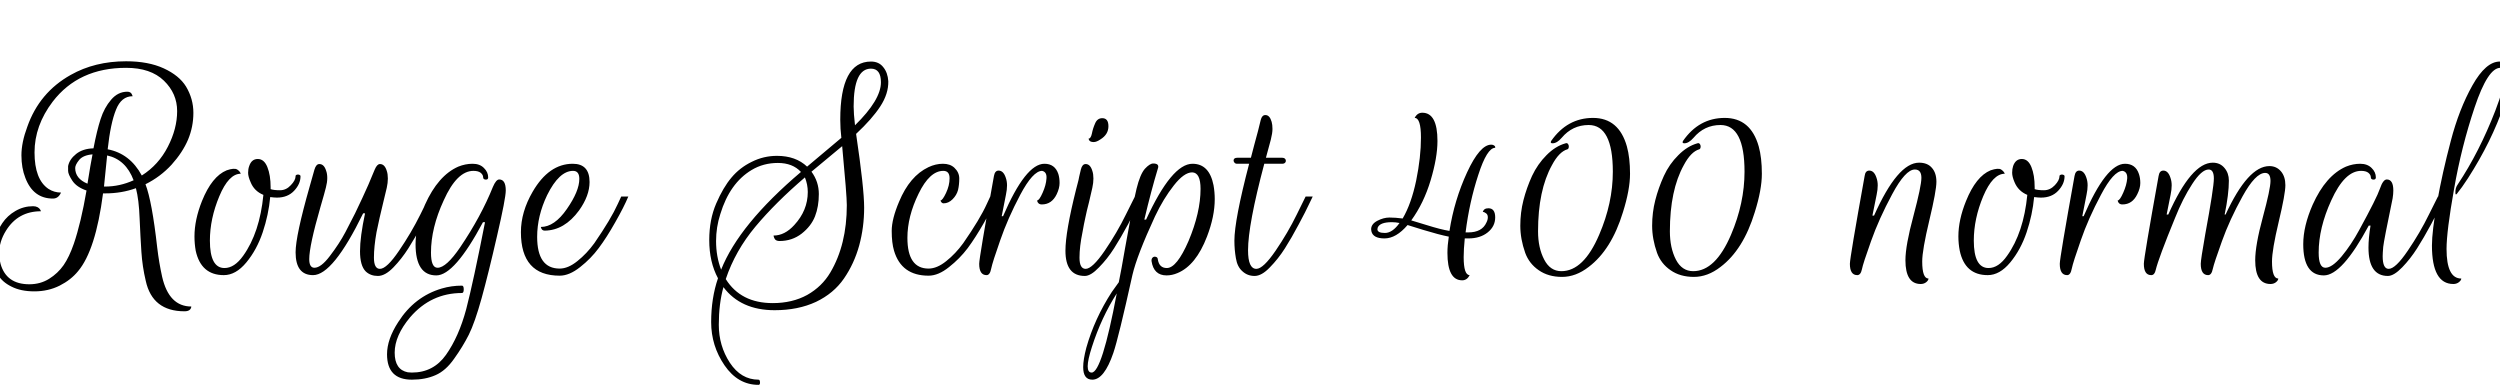 <svg xmlns="http://www.w3.org/2000/svg" xmlns:xlink="http://www.w3.org/1999/xlink" width="183.187" height="28.205"><path fill="black" d="M9.33 6.72L9.33 6.72Q9.60 6.72 9.68 6.95L9.68 6.95L9.72 7.05Q8.89 7.05 8.50 8.04Q8.10 9.02 7.89 10.94L7.89 10.94Q9.52 11.25 10.39 12.86L10.39 12.86Q11.62 12.08 12.30 10.75Q12.98 9.43 12.98 8.14Q12.98 6.85 12.01 5.91Q11.04 4.97 9.24 4.97L9.24 4.97Q5.76 4.97 3.86 7.45L3.86 7.45Q2.53 9.20 2.53 11.17Q2.53 13.15 3.55 13.84L3.55 13.84Q3.97 14.11 4.47 14.11L4.47 14.11Q4.28 14.55 3.88 14.55L3.88 14.55Q2.44 14.55 1.86 13.04L1.86 13.04Q1.57 12.31 1.57 11.38Q1.57 10.44 2.00 9.29L2.00 9.29Q2.88 6.78 5.18 5.49L5.18 5.49Q6.95 4.49 9.24 4.49L9.24 4.49Q10.87 4.49 12.00 5.01Q13.13 5.53 13.63 6.34L13.63 6.34Q14.17 7.24 14.17 8.27Q14.17 9.29 13.78 10.23Q13.38 11.17 12.57 12.07Q11.75 12.96 10.66 13.50L10.66 13.50Q11.14 14.75 11.52 18.14L11.52 18.14Q11.65 19.24 11.88 20.28L11.88 20.28Q12.38 22.46 14.02 22.46L14.02 22.46Q13.98 22.81 13.52 22.81L13.52 22.81Q11.17 22.81 10.68 20.58L10.68 20.58Q10.43 19.53 10.36 18.45Q10.29 17.38 10.23 16.00Q10.18 14.63 9.96 13.79L9.96 13.79Q8.91 14.17 7.72 14.17L7.72 14.17L7.55 14.17Q7.01 18.34 5.72 19.87L5.72 19.87Q5.20 20.51 4.37 20.93Q3.53 21.35 2.52 21.35Q1.52 21.35 0.84 21.00Q0.15 20.66-0.15 20.12L-0.15 20.12Q-0.58 19.33-0.58 18.68Q-0.58 18.03-0.38 17.46Q-0.19 16.90 0.17 16.35Q0.54 15.80 1.13 15.46Q1.73 15.11 2.42 15.11L2.42 15.11Q2.80 15.11 2.96 15.38L2.96 15.38L3.00 15.48Q1.32 15.48 0.44 16.90L0.44 16.90Q-0.06 17.70-0.06 18.55L-0.06 18.55Q-0.06 18.93 0.04 19.33L0.04 19.33Q0.46 20.83 2.15 20.83L2.15 20.83Q2.96 20.83 3.60 20.43Q4.24 20.03 4.66 19.43Q5.07 18.84 5.41 17.86L5.41 17.86Q5.93 16.34 6.34 13.96L6.34 13.96Q5.61 13.71 5.30 13.24Q4.99 12.77 4.99 12.52Q4.99 12.27 4.99 12.17L4.99 12.17Q5.09 11.67 5.58 11.28Q6.07 10.89 6.85 10.87L6.85 10.87Q7.10 9.56 7.37 8.73Q7.64 7.89 8.14 7.31Q8.64 6.72 9.33 6.72ZM7.62 13.67L7.70 13.67Q8.77 13.67 9.79 13.21L9.79 13.21Q9.22 11.69 7.85 11.39L7.85 11.39L7.62 13.67ZM6.78 11.31L6.78 11.31Q6.09 11.37 5.80 11.72Q5.51 12.08 5.51 12.31L5.51 12.31Q5.51 13.09 6.41 13.46L6.41 13.46Q6.64 12 6.78 11.31ZM15.38 17.63L15.38 17.63Q15.38 19.64 16.45 19.64L16.45 19.64Q17.18 19.64 17.82 18.74L17.82 18.74Q19.03 17.05 19.30 14.28L19.30 14.28Q18.62 14.00 18.36 13.34L18.36 13.34Q18.18 12.94 18.18 12.66Q18.18 12.38 18.26 12.17L18.26 12.17Q18.43 11.65 18.89 11.65Q19.35 11.65 19.59 12.24Q19.83 12.83 19.83 13.73L19.83 13.73Q19.83 13.79 19.83 13.86L19.83 13.86Q20.06 13.94 20.52 13.94Q20.97 13.94 21.31 13.57Q21.66 13.21 21.66 12.90L21.66 12.90Q21.66 12.83 21.75 12.80Q21.85 12.77 21.94 12.81Q22.02 12.84 22.02 12.92L22.02 12.92Q22.02 13.48 21.55 13.98Q21.08 14.48 20.29 14.48L20.29 14.48Q20.10 14.48 19.80 14.44L19.80 14.44Q19.68 15.74 19.25 17.02Q18.82 18.30 18.05 19.23Q17.28 20.16 16.40 20.16L16.40 20.16Q14.73 20.16 14.34 18.37L14.34 18.37Q14.25 17.86 14.25 17.32L14.25 17.32Q14.25 16.11 14.80 14.73L14.80 14.73Q15.53 12.92 16.61 12.48L16.61 12.48Q17.16 12.29 17.38 12.42Q17.59 12.56 17.64 12.73L17.64 12.73Q16.76 12.73 16.07 14.38Q15.38 16.03 15.38 17.63ZM27.84 19.70L27.84 19.70Q28.34 19.70 29.24 18.37Q30.14 17.05 30.80 15.72L30.80 15.72L31.45 14.40L31.97 14.40Q31.85 14.63 31.67 15.02Q31.49 15.42 30.95 16.43Q30.41 17.43 29.92 18.20Q29.43 18.97 28.83 19.59Q28.22 20.22 27.69 20.22Q27.15 20.22 26.80 19.89L26.80 19.89Q26.38 19.47 26.38 18.41Q26.38 17.36 26.75 15.63L26.75 15.63L26.61 15.63Q24.40 20.16 22.94 20.16L22.94 20.16Q21.66 20.16 21.66 18.49L21.66 18.49Q21.66 17.28 22.69 13.67L22.69 13.67Q22.92 12.84 23.04 12.43Q23.16 12.02 23.40 12.02L23.40 12.02Q23.75 12.02 23.90 12.52L23.90 12.52Q23.98 12.73 23.98 13.05Q23.98 13.36 23.88 13.74Q23.79 14.11 23.48 15.17L23.48 15.17Q22.66 18.01 22.66 18.99L22.66 18.99Q22.66 19.62 23.04 19.62L23.04 19.62Q23.52 19.62 24.17 18.76L24.17 18.76Q24.86 17.86 25.31 17.01Q25.75 16.17 26.02 15.63Q26.28 15.09 26.55 14.51Q26.82 13.92 26.99 13.54Q27.15 13.15 27.30 12.80Q27.46 12.44 27.46 12.42L27.46 12.42Q27.63 12.02 27.84 12.02L27.84 12.02Q28.19 12.02 28.34 12.52L28.34 12.52Q28.42 12.75 28.42 13.08Q28.42 13.40 28.34 13.76Q28.26 14.11 28.09 14.80Q27.92 15.49 27.82 15.94Q27.72 16.38 27.59 17.01L27.59 17.01Q27.40 18.07 27.40 18.88Q27.40 19.70 27.84 19.70ZM36.58 13.15L36.58 13.15Q37.06 13.15 37.06 13.96L37.06 13.96Q37.06 14.53 36.42 17.29Q35.79 20.04 35.29 21.85Q34.79 23.65 34.35 24.53Q33.91 25.40 33.28 26.28Q32.66 27.17 31.91 27.49Q31.16 27.82 30.18 27.82L30.18 27.82Q28.36 27.82 28.36 25.96L28.36 25.96Q28.36 24.86 29.18 23.60L29.18 23.60Q30.37 21.73 32.37 21.14L32.37 21.14Q33.08 20.93 33.85 20.93L33.85 20.93Q33.98 20.93 33.98 21.20Q33.98 21.47 33.85 21.47L33.85 21.47Q31.58 21.47 30.05 23.25L30.05 23.25Q28.92 24.60 28.92 25.84Q28.92 27.09 29.88 27.28L29.88 27.28L30.18 27.30Q31.76 27.30 32.68 26.00L32.68 26.00Q33.62 24.67 34.16 22.66L34.16 22.66Q34.69 20.62 35.54 16.28L35.54 16.28L35.39 16.28Q33.31 20.18 31.97 20.18L31.97 20.18Q30.45 20.18 30.45 17.89L30.45 17.89Q30.45 16.57 31.14 15.00L31.14 15.00Q32.10 12.86 33.58 12.21L33.58 12.21Q34.10 12 34.63 12Q35.16 12 35.46 12.31Q35.77 12.61 35.77 13.00L35.77 13.00Q35.77 13.17 35.59 13.16Q35.40 13.15 35.40 12.98Q35.40 12.81 35.22 12.66Q35.04 12.52 34.69 12.52L34.69 12.52Q33.48 12.52 32.51 14.69L32.51 14.69Q31.58 16.70 31.58 18.51L31.58 18.51Q31.58 19.62 32.06 19.62L32.06 19.62Q32.70 19.62 33.72 18.12L33.72 18.12Q35.25 15.86 36.12 13.69L36.12 13.69Q36.35 13.15 36.58 13.15ZM39.36 17.36L39.36 17.36Q39.36 19.68 41.01 19.68L41.01 19.68Q41.63 19.68 42.31 19.13Q42.99 18.59 43.55 17.82L43.55 17.82Q44.77 16.05 45.27 14.94L45.27 14.94L45.52 14.40L46.04 14.40Q45.72 15.17 45.08 16.29Q44.45 17.41 43.87 18.18Q43.30 18.95 42.51 19.57Q41.72 20.20 41.01 20.20L41.01 20.20Q38.17 20.20 38.17 17.01L38.17 17.01Q38.17 15.53 39.03 14.05L39.03 14.05Q40.22 12 41.97 12L41.97 12Q43.20 12 43.20 13.34L43.20 13.34Q43.20 14.34 42.43 15.42L42.43 15.42Q41.36 16.88 39.92 16.90L39.92 16.90Q39.71 16.90 39.65 16.70L39.65 16.70L39.63 16.63Q40.63 16.63 41.54 15.31Q42.45 14.00 42.45 13.11L42.45 13.11Q42.45 12.52 41.99 12.52L41.99 12.52Q40.97 12.52 40.09 14.30L40.09 14.30Q39.36 15.82 39.36 17.36ZM52.61 20.39L52.61 20.39Q51.97 19.20 51.97 17.59L51.97 17.59Q51.97 16.09 52.48 14.91Q52.99 13.73 53.60 13.01Q54.20 12.29 55.08 11.86Q55.95 11.42 56.93 11.42L56.93 11.42Q58.31 11.42 59.14 12.21L59.14 12.21L61.65 10.10Q61.57 9.43 61.57 8.77L61.57 8.77Q61.57 4.51 63.82 4.51L63.82 4.51Q64.40 4.51 64.72 4.92Q65.05 5.32 65.09 5.95L65.09 5.95Q65.11 6.87 64.50 7.80Q63.90 8.72 62.73 9.81L62.73 9.81Q63.32 13.79 63.32 15.22Q63.32 16.65 62.96 17.98Q62.59 19.32 61.84 20.41Q61.09 21.50 59.79 22.12Q58.48 22.73 56.76 22.73L56.76 22.73Q54.28 22.73 53.01 21.04L53.01 21.04Q52.67 22.25 52.67 23.80Q52.67 25.34 53.48 26.58Q54.30 27.82 55.58 27.82L55.58 27.82Q55.68 27.82 55.69 28.01Q55.70 28.20 55.58 28.20L55.58 28.20Q54.07 28.20 53.09 26.77Q52.11 25.34 52.11 23.60Q52.11 21.85 52.61 20.39ZM61.71 10.71L59.46 12.58Q60.00 13.31 60.00 14.22Q60.00 15.13 59.72 15.85Q59.44 16.57 58.74 17.12Q58.04 17.66 57.12 17.66L57.12 17.66Q56.93 17.66 56.82 17.57Q56.72 17.47 56.68 17.26L56.68 17.26Q57.50 17.26 58.20 16.49L58.20 16.49Q59.19 15.42 59.19 14.07L59.19 14.07Q59.19 13.52 58.98 13.00L58.98 13.00Q56.83 14.84 55.35 16.61Q53.88 18.37 53.18 20.45L53.18 20.45Q54.28 22.21 56.62 22.21L56.62 22.21Q58.06 22.21 59.15 21.61Q60.23 21.00 60.84 19.97L60.84 19.97Q62.05 17.93 62.05 15.03L62.05 15.03Q62.05 14.32 61.71 10.71L61.71 10.71ZM58.69 12.60L58.69 12.60Q58.08 11.94 57.00 11.94Q55.93 11.94 55.07 12.46L55.07 12.46Q53.47 13.42 52.78 15.69L52.78 15.69Q52.47 16.65 52.47 17.66L52.47 17.66Q52.47 18.80 52.84 19.76L52.84 19.76Q54.16 16.44 58.69 12.60ZM62.55 7.80L62.55 7.80Q62.55 8.31 62.65 9.18L62.65 9.18Q64.55 7.32 64.55 6.03L64.55 6.03Q64.55 5.03 63.82 5.03L63.82 5.03Q62.55 5.03 62.55 7.80ZM66.49 17.43L66.49 17.43Q66.49 19.68 68.04 19.68L68.04 19.68Q68.66 19.68 69.34 19.13Q70.02 18.59 70.58 17.82L70.58 17.82Q71.81 16.05 72.31 14.94L72.31 14.94L72.56 14.40L73.08 14.40Q72.75 15.17 72.12 16.29Q71.48 17.41 70.91 18.18Q70.33 18.95 69.54 19.57Q68.76 20.20 68.04 20.20L68.04 20.20Q66.05 20.20 65.51 18.37L65.51 18.37Q65.34 17.80 65.34 16.92Q65.34 16.05 65.88 14.78L65.88 14.78Q66.66 12.90 68.03 12.25L68.03 12.25Q68.56 12 69.09 12Q69.62 12 69.93 12.29L69.93 12.29Q70.29 12.63 70.29 13.08Q70.29 13.54 70.20 13.92Q70.10 14.30 69.80 14.60Q69.50 14.90 69.14 14.90L69.14 14.90Q68.99 14.90 68.91 14.69L68.91 14.69Q69.06 14.69 69.32 14.14Q69.58 13.59 69.58 13.06Q69.58 12.52 69.12 12.52L69.12 12.52Q68.12 12.52 67.31 14.19Q66.49 15.86 66.49 17.43ZM72.29 20.16L72.29 20.16Q71.75 20.16 71.75 19.33L71.75 19.33Q71.75 18.89 72.83 12.90L72.83 12.90Q72.90 12.50 73.17 12.50L73.17 12.50Q73.52 12.50 73.69 13.00L73.69 13.00Q73.79 13.27 73.79 13.58Q73.79 13.90 73.71 14.27L73.71 14.27L73.40 15.84L73.50 15.84Q75.15 12 76.53 12L76.53 12Q77.30 12 77.55 12.75L77.55 12.75Q77.64 13.04 77.64 13.41Q77.64 13.79 77.43 14.23L77.43 14.23Q77.07 14.98 76.34 14.98L76.34 14.98Q76.19 14.98 76.10 14.90Q76.01 14.82 75.99 14.69L75.99 14.69Q76.15 14.69 76.40 14.12Q76.65 13.56 76.68 13.08Q76.72 12.60 76.36 12.52L76.36 12.52Q75.69 12.52 74.76 14.27Q73.84 16.01 73.29 17.61Q72.73 19.20 72.63 19.68Q72.54 20.16 72.29 20.16ZM80.77 8.66L80.77 8.66Q81.22 8.66 81.22 9.25Q81.22 9.85 80.64 10.21L80.64 10.21Q80.35 10.41 80.14 10.41L80.14 10.41Q79.83 10.41 79.78 10.21L79.78 10.21L79.76 10.16Q79.93 10.16 80.01 9.78Q80.08 9.41 80.25 9.03Q80.41 8.66 80.77 8.66ZM79.55 19.70L79.55 19.70Q80.04 19.70 80.95 18.37Q81.85 17.05 82.50 15.72L82.50 15.72L83.16 14.40L83.67 14.40Q83.56 14.63 83.38 15.02Q83.19 15.42 82.66 16.43Q82.12 17.43 81.63 18.20Q81.14 18.97 80.53 19.59Q79.93 20.22 79.49 20.22L79.49 20.22Q78.07 20.22 78.07 18.37L78.07 18.37Q78.07 16.99 78.85 13.88L78.85 13.88Q78.93 13.56 78.98 13.38Q79.03 13.21 79.08 12.93Q79.14 12.65 79.20 12.42L79.20 12.42Q79.30 12.02 79.55 12.02L79.55 12.02Q79.89 12.02 80.04 12.52L80.04 12.52Q80.12 12.75 80.12 13.08Q80.12 13.40 80.04 13.76Q79.97 14.11 79.80 14.80Q79.62 15.49 79.53 15.94Q79.43 16.38 79.32 17.01L79.32 17.01Q79.10 18.07 79.10 18.88Q79.10 19.70 79.55 19.70ZM85.50 19.64L85.50 19.64Q86.23 19.64 87.09 17.66L87.09 17.66Q87.97 15.57 87.97 13.84L87.97 13.84Q87.97 12.65 87.36 12.63L87.36 12.63Q86.76 12.63 86.01 13.59Q85.25 14.55 84.63 15.86L84.63 15.86Q83.31 18.72 82.98 20.14L82.98 20.14Q81.96 24.75 81.58 25.86L81.58 25.86Q80.91 27.82 80.04 27.82L80.04 27.82Q79.37 27.82 79.37 26.90L79.37 26.90Q79.37 26.36 79.60 25.48L79.60 25.48Q80.20 23.35 81.47 21.39L81.47 21.39L81.98 20.68Q82.16 19.81 82.44 18.18L82.44 18.18Q83.02 14.90 83.28 13.83Q83.54 12.77 83.89 12.37Q84.25 11.98 84.50 11.98L84.50 11.98Q84.98 11.98 84.84 12.36L84.84 12.36Q84.36 13.94 83.85 16.09L83.85 16.09L83.98 16.09Q85.86 12 87.38 12L87.38 12Q88.61 12 88.92 13.57L88.92 13.57Q89.01 14.07 89.01 14.59L89.01 14.59Q89.01 15.86 88.44 17.34L88.44 17.34Q87.63 19.45 86.28 20.01L86.28 20.01Q85.88 20.18 85.48 20.18L85.48 20.18Q84.54 20.18 84.38 19.14L84.38 19.14Q84.36 18.97 84.46 18.87Q84.56 18.78 84.69 18.82Q84.83 18.85 84.84 19.01L84.84 19.01Q84.94 19.64 85.50 19.64ZM79.99 27.30L79.99 27.30Q80.74 27.30 81.83 21.50L81.83 21.50Q80.70 23.27 80.01 25.42L80.01 25.42Q79.70 26.38 79.70 26.84Q79.70 27.30 79.99 27.30ZM90.39 11.77L90.39 11.77Q90.39 11.56 90.66 11.56L90.66 11.56L91.66 11.56Q91.76 11.17 91.91 10.60L91.91 10.60L92.18 9.60Q92.29 9.16 92.38 8.79Q92.47 8.43 92.72 8.43L92.72 8.43Q93.04 8.43 93.18 8.93L93.18 8.93Q93.24 9.14 93.24 9.45Q93.24 9.75 93.12 10.23L93.12 10.23L92.76 11.56L93.95 11.56Q94.12 11.56 94.19 11.67Q94.25 11.79 94.19 11.89Q94.12 12 93.95 12L93.95 12L92.64 12Q91.45 16.47 91.45 18.34L91.45 18.34Q91.45 19.70 92.06 19.70L92.06 19.70Q92.56 19.70 93.47 18.37Q94.37 17.05 95.02 15.72L95.02 15.72L95.67 14.40L96.19 14.40Q96.08 14.63 95.89 15.02Q95.71 15.42 95.17 16.43Q94.64 17.43 94.15 18.20Q93.66 18.97 93.05 19.59Q92.45 20.22 91.93 20.22Q91.41 20.22 91.04 19.88Q90.66 19.55 90.56 18.92Q90.45 18.30 90.45 17.64L90.45 17.64Q90.45 16.13 91.53 12L91.53 12L90.66 12Q90.51 12 90.45 11.91Q90.39 11.83 90.39 11.77ZM104.22 8.26L104.22 8.26Q105.33 8.26 105.33 10.33L105.33 10.33Q105.33 11.54 104.83 13.21Q104.33 14.88 103.41 16.15L103.41 16.15Q103.49 16.17 104.53 16.49Q105.58 16.82 106.21 16.92L106.21 16.92Q106.56 14.67 107.50 12.63Q108.44 10.60 109.27 10.60L109.27 10.60Q109.40 10.60 109.48 10.66Q109.56 10.71 109.56 10.77L109.56 10.77L109.56 10.83Q108.96 10.83 108.32 12.82Q107.67 14.80 107.39 17.03L107.39 17.03L107.58 17.03Q108.60 17.03 108.92 16.30L108.92 16.30Q109.02 16.11 109.02 15.92Q109.02 15.72 108.89 15.63Q108.77 15.53 108.65 15.53L108.65 15.53Q108.73 15.26 109.06 15.26L109.06 15.26Q109.56 15.26 109.56 15.93Q109.56 16.59 109.01 17.03Q108.46 17.47 107.60 17.47L107.60 17.47L107.33 17.47Q107.25 18.28 107.25 18.84L107.25 18.84Q107.25 20.16 107.69 20.16L107.69 20.16Q107.50 20.54 107.14 20.54L107.14 20.54Q106.06 20.54 106.06 18.53L106.06 18.53Q106.06 17.99 106.16 17.34L106.16 17.34Q105.45 17.20 104.30 16.85Q103.16 16.49 103.14 16.49L103.14 16.49Q102.30 17.47 101.45 17.47Q100.61 17.47 100.49 16.95L100.49 16.95Q100.47 16.88 100.47 16.80L100.47 16.80Q100.47 16.42 100.92 16.18Q101.38 15.94 101.81 15.94Q102.24 15.94 102.78 16.01L102.78 16.01Q103.41 14.94 103.77 13.23Q104.12 11.52 104.12 10.08Q104.12 8.64 103.66 8.64L103.66 8.64Q103.85 8.26 104.22 8.26ZM100.93 16.80L100.93 16.80Q100.93 17.07 101.48 17.07Q102.03 17.07 102.55 16.34L102.55 16.34Q102.26 16.28 101.99 16.28L101.99 16.28Q101.11 16.28 100.95 16.68L100.95 16.68Q100.93 16.74 100.93 16.80ZM118.18 12.58L118.18 12.58Q118.18 9.16 116.41 9.16L116.41 9.16Q115.22 9.16 114.43 10.10L114.43 10.10Q114.09 10.50 113.76 10.50L113.76 10.50Q113.57 10.50 113.66 10.33L113.66 10.33Q114.84 8.64 116.73 8.64Q118.62 8.64 119.21 10.73L119.21 10.73Q119.44 11.56 119.44 12.73Q119.44 13.90 118.92 15.55L118.92 15.55Q118.08 18.30 116.41 19.56L116.41 19.56Q115.47 20.29 114.46 20.29Q113.45 20.29 112.75 19.80Q112.05 19.32 111.76 18.53L111.76 18.53Q111.40 17.51 111.40 16.54Q111.40 15.57 111.63 14.67Q111.86 13.77 112.26 12.89Q112.67 12.02 113.32 11.37Q113.97 10.71 114.72 10.50L114.72 10.50Q114.84 10.46 114.90 10.56Q114.97 10.66 114.95 10.79Q114.93 10.92 114.85 10.94L114.85 10.94Q114.24 11.12 113.72 12.10L113.72 12.10Q112.70 13.94 112.70 16.95L112.70 16.95Q112.70 18.16 113.15 19.02Q113.59 19.87 114.41 19.87L114.41 19.87Q116.04 19.87 117.18 17.20L117.18 17.20Q118.18 14.88 118.18 12.58ZM127.83 12.58L127.83 12.58Q127.83 9.16 126.07 9.16L126.07 9.16Q124.88 9.16 124.09 10.10L124.09 10.10Q123.74 10.50 123.42 10.50L123.42 10.50Q123.23 10.50 123.32 10.33L123.32 10.33Q124.49 8.64 126.38 8.64Q128.28 8.64 128.87 10.73L128.87 10.73Q129.10 11.56 129.10 12.73Q129.10 13.90 128.58 15.55L128.58 15.55Q127.74 18.30 126.07 19.56L126.07 19.56Q125.13 20.29 124.12 20.29Q123.11 20.29 122.41 19.80Q121.71 19.32 121.42 18.53L121.42 18.53Q121.06 17.51 121.06 16.54Q121.06 15.57 121.29 14.67Q121.52 13.77 121.92 12.89Q122.32 12.02 122.98 11.37Q123.63 10.71 124.38 10.50L124.38 10.50Q124.49 10.46 124.56 10.56Q124.63 10.66 124.61 10.79Q124.59 10.92 124.51 10.94L124.51 10.94Q123.90 11.12 123.38 12.10L123.38 12.10Q122.36 13.94 122.36 16.95L122.36 16.95Q122.36 18.16 122.80 19.02Q123.24 19.87 124.07 19.87L124.07 19.87Q125.70 19.87 126.84 17.20L126.84 17.20Q127.83 14.88 127.83 12.58ZM136.09 20.16L136.09 20.16Q135.55 20.16 135.55 19.33L135.55 19.33Q135.55 18.89 136.63 12.90L136.63 12.90Q136.68 12.50 136.97 12.50L136.97 12.50Q137.32 12.50 137.49 13.00L137.49 13.00Q137.59 13.27 137.59 13.58Q137.59 13.90 137.51 14.27L137.51 14.27L137.20 15.80L137.32 15.80Q139.05 11.92 140.62 11.92L140.62 11.92Q141.24 11.92 141.56 12.30Q141.89 12.67 141.89 13.32Q141.89 13.98 141.37 16.15Q140.85 18.32 140.85 19.16L140.85 19.16Q140.85 20.41 141.31 20.41L141.31 20.41Q141.31 20.54 141.14 20.68Q140.97 20.81 140.74 20.81L140.74 20.81Q139.62 20.81 139.62 19.07L139.62 19.07Q139.62 17.99 140.21 15.81Q140.79 13.63 140.79 13.03Q140.79 12.42 140.31 12.42L140.31 12.42Q139.62 12.42 138.65 14.23Q137.68 16.03 137.10 17.67Q136.51 19.32 136.43 19.74Q136.34 20.16 136.09 20.16ZM144.63 17.63L144.63 17.63Q144.63 19.64 145.71 19.64L145.71 19.64Q146.44 19.64 147.07 18.74L147.07 18.74Q148.28 17.05 148.55 14.28L148.55 14.28Q147.88 14.00 147.61 13.34L147.61 13.34Q147.44 12.94 147.44 12.66Q147.44 12.38 147.51 12.17L147.51 12.17Q147.69 11.65 148.15 11.65Q148.61 11.65 148.85 12.24Q149.09 12.83 149.09 13.73L149.09 13.73Q149.09 13.79 149.09 13.86L149.09 13.86Q149.32 13.94 149.77 13.94Q150.22 13.94 150.57 13.57Q150.91 13.21 150.91 12.90L150.91 12.90Q150.91 12.83 151.01 12.80Q151.10 12.77 151.19 12.81Q151.28 12.84 151.28 12.92L151.28 12.92Q151.28 13.48 150.81 13.98Q150.34 14.48 149.55 14.48L149.55 14.48Q149.36 14.48 149.05 14.44L149.05 14.44Q148.93 15.74 148.50 17.02Q148.07 18.30 147.30 19.23Q146.53 20.16 145.65 20.16L145.65 20.16Q143.98 20.16 143.60 18.37L143.60 18.37Q143.50 17.86 143.50 17.32L143.50 17.32Q143.50 16.11 144.06 14.73L144.06 14.73Q144.79 12.92 145.86 12.48L145.86 12.48Q146.42 12.29 146.63 12.42Q146.84 12.56 146.90 12.73L146.90 12.73Q146.02 12.73 145.32 14.38Q144.63 16.03 144.63 17.63ZM151.47 20.16L151.47 20.16Q150.93 20.16 150.93 19.33L150.93 19.33Q150.93 18.89 152.01 12.90L152.01 12.90Q152.08 12.50 152.35 12.50L152.35 12.50Q152.70 12.50 152.87 13.00L152.87 13.00Q152.97 13.27 152.97 13.58Q152.97 13.90 152.89 14.27L152.89 14.27L152.58 15.84L152.68 15.84Q154.33 12 155.71 12L155.71 12Q156.48 12 156.73 12.75L156.73 12.75Q156.83 13.04 156.83 13.41Q156.83 13.79 156.61 14.23L156.61 14.23Q156.25 14.98 155.52 14.98L155.52 14.98Q155.37 14.98 155.28 14.90Q155.19 14.82 155.17 14.69L155.17 14.69Q155.33 14.69 155.58 14.12Q155.83 13.56 155.87 13.08Q155.90 12.60 155.54 12.52L155.54 12.52Q154.87 12.52 153.95 14.27Q153.02 16.01 152.47 17.61Q151.91 19.20 151.81 19.68Q151.72 20.16 151.47 20.16ZM157.63 20.16L157.63 20.16Q157.09 20.16 157.09 19.33L157.09 19.33Q157.09 18.89 158.17 12.90L158.17 12.90Q158.23 12.50 158.52 12.50L158.52 12.50Q158.86 12.50 159.03 13.00L159.03 13.00Q159.13 13.27 159.13 13.58Q159.13 13.90 159.05 14.27L159.05 14.27L158.76 15.72L158.88 15.72Q160.57 11.92 162.14 11.92L162.14 11.92Q162.68 11.92 163.00 12.31Q163.32 12.69 163.32 13.23L163.32 13.23Q163.32 14.23 163.01 15.72L163.01 15.72L163.08 15.72Q164.72 12.17 166.29 12.17L166.29 12.17Q166.81 12.17 167.14 12.56Q167.46 12.94 167.46 13.57Q167.46 14.21 166.97 16.26Q166.48 18.32 166.48 19.16L166.48 19.16Q166.48 20.41 166.94 20.41L166.94 20.41Q166.94 20.54 166.77 20.68Q166.60 20.81 166.37 20.81L166.37 20.81Q165.25 20.81 165.25 19.07L165.25 19.07Q165.25 17.97 165.81 15.91Q166.37 13.84 166.37 13.26Q166.37 12.67 165.98 12.67L165.98 12.67Q165.27 12.67 164.32 14.39Q163.37 16.11 162.81 17.68Q162.24 19.26 162.14 19.71Q162.05 20.16 161.80 20.16L161.80 20.16Q161.26 20.16 161.26 19.33L161.26 19.33Q161.26 19.03 161.59 17.16L161.59 17.16Q162.22 13.75 162.22 13.08Q162.22 12.42 161.84 12.42L161.84 12.42Q161.32 12.42 160.63 13.49Q159.94 14.55 159.38 15.96L159.38 15.96Q158.17 18.91 157.96 19.78L157.96 19.78Q157.88 20.16 157.63 20.16ZM170.28 20.18L170.28 20.18Q168.77 20.18 168.77 17.89L168.77 17.89Q168.77 16.57 169.46 15.00L169.46 15.00Q170.42 12.86 171.90 12.21L171.90 12.21Q172.42 12 172.94 12Q173.47 12 173.78 12.31Q174.09 12.61 174.09 13.00L174.09 13.00Q174.09 13.17 173.90 13.16Q173.72 13.15 173.72 12.98Q173.72 12.81 173.54 12.66Q173.36 12.52 173.01 12.52L173.01 12.52Q171.80 12.52 170.82 14.69L170.82 14.69Q169.90 16.70 169.90 18.51L169.90 18.51Q169.90 19.62 170.39 19.62Q170.88 19.62 171.58 18.79Q172.28 17.95 172.88 16.84L172.88 16.84Q174.16 14.50 174.39 13.82Q174.62 13.15 174.89 13.15L174.89 13.15Q175.37 13.15 175.37 13.96L175.37 13.96Q175.37 14.21 175.32 14.53L175.32 14.53Q174.68 17.61 174.63 18.09Q174.59 18.57 174.59 18.78L174.59 18.78Q174.59 19.70 175.03 19.70L175.03 19.70Q175.53 19.70 176.43 18.37Q177.33 17.05 177.98 15.72L177.98 15.72L178.64 14.40L179.16 14.40Q179.04 14.63 178.86 15.02Q178.68 15.42 178.14 16.43Q177.60 17.43 177.11 18.20Q176.62 18.97 176.02 19.59Q175.41 20.22 174.97 20.22L174.97 20.22Q173.55 20.22 173.55 18.14L173.55 18.14Q173.55 17.45 173.70 16.53L173.70 16.53L173.57 16.53Q171.61 20.18 170.28 20.18ZM182.84 8.12L182.84 8.12Q183.53 6.32 183.53 5.66Q183.53 5.01 183.21 4.97L183.21 4.97Q182.30 4.97 181.33 7.86Q180.36 10.75 179.82 13.85Q179.27 16.95 179.27 18.24L179.27 18.24Q179.27 20.41 180.35 20.41L180.35 20.41Q180.35 20.54 180.17 20.68Q180 20.81 179.77 20.81L179.77 20.81Q178.20 20.81 178.20 17.99L178.20 17.99Q178.20 16.95 178.58 14.81Q178.96 12.67 179.58 10.33Q180.19 7.99 181.17 6.25Q182.15 4.51 183.17 4.51L183.17 4.51Q183.97 4.51 183.97 5.53L183.97 5.53Q183.97 6.30 183.49 7.68L183.49 7.68Q182.57 10.37 180.84 13.06L180.84 13.06Q180.38 13.77 180.02 14.21L180.02 14.21Q179.92 14.32 179.92 14.13L179.92 14.13Q179.90 13.77 180.10 13.50L180.10 13.50Q181.67 11.14 182.84 8.12Z"/></svg>
